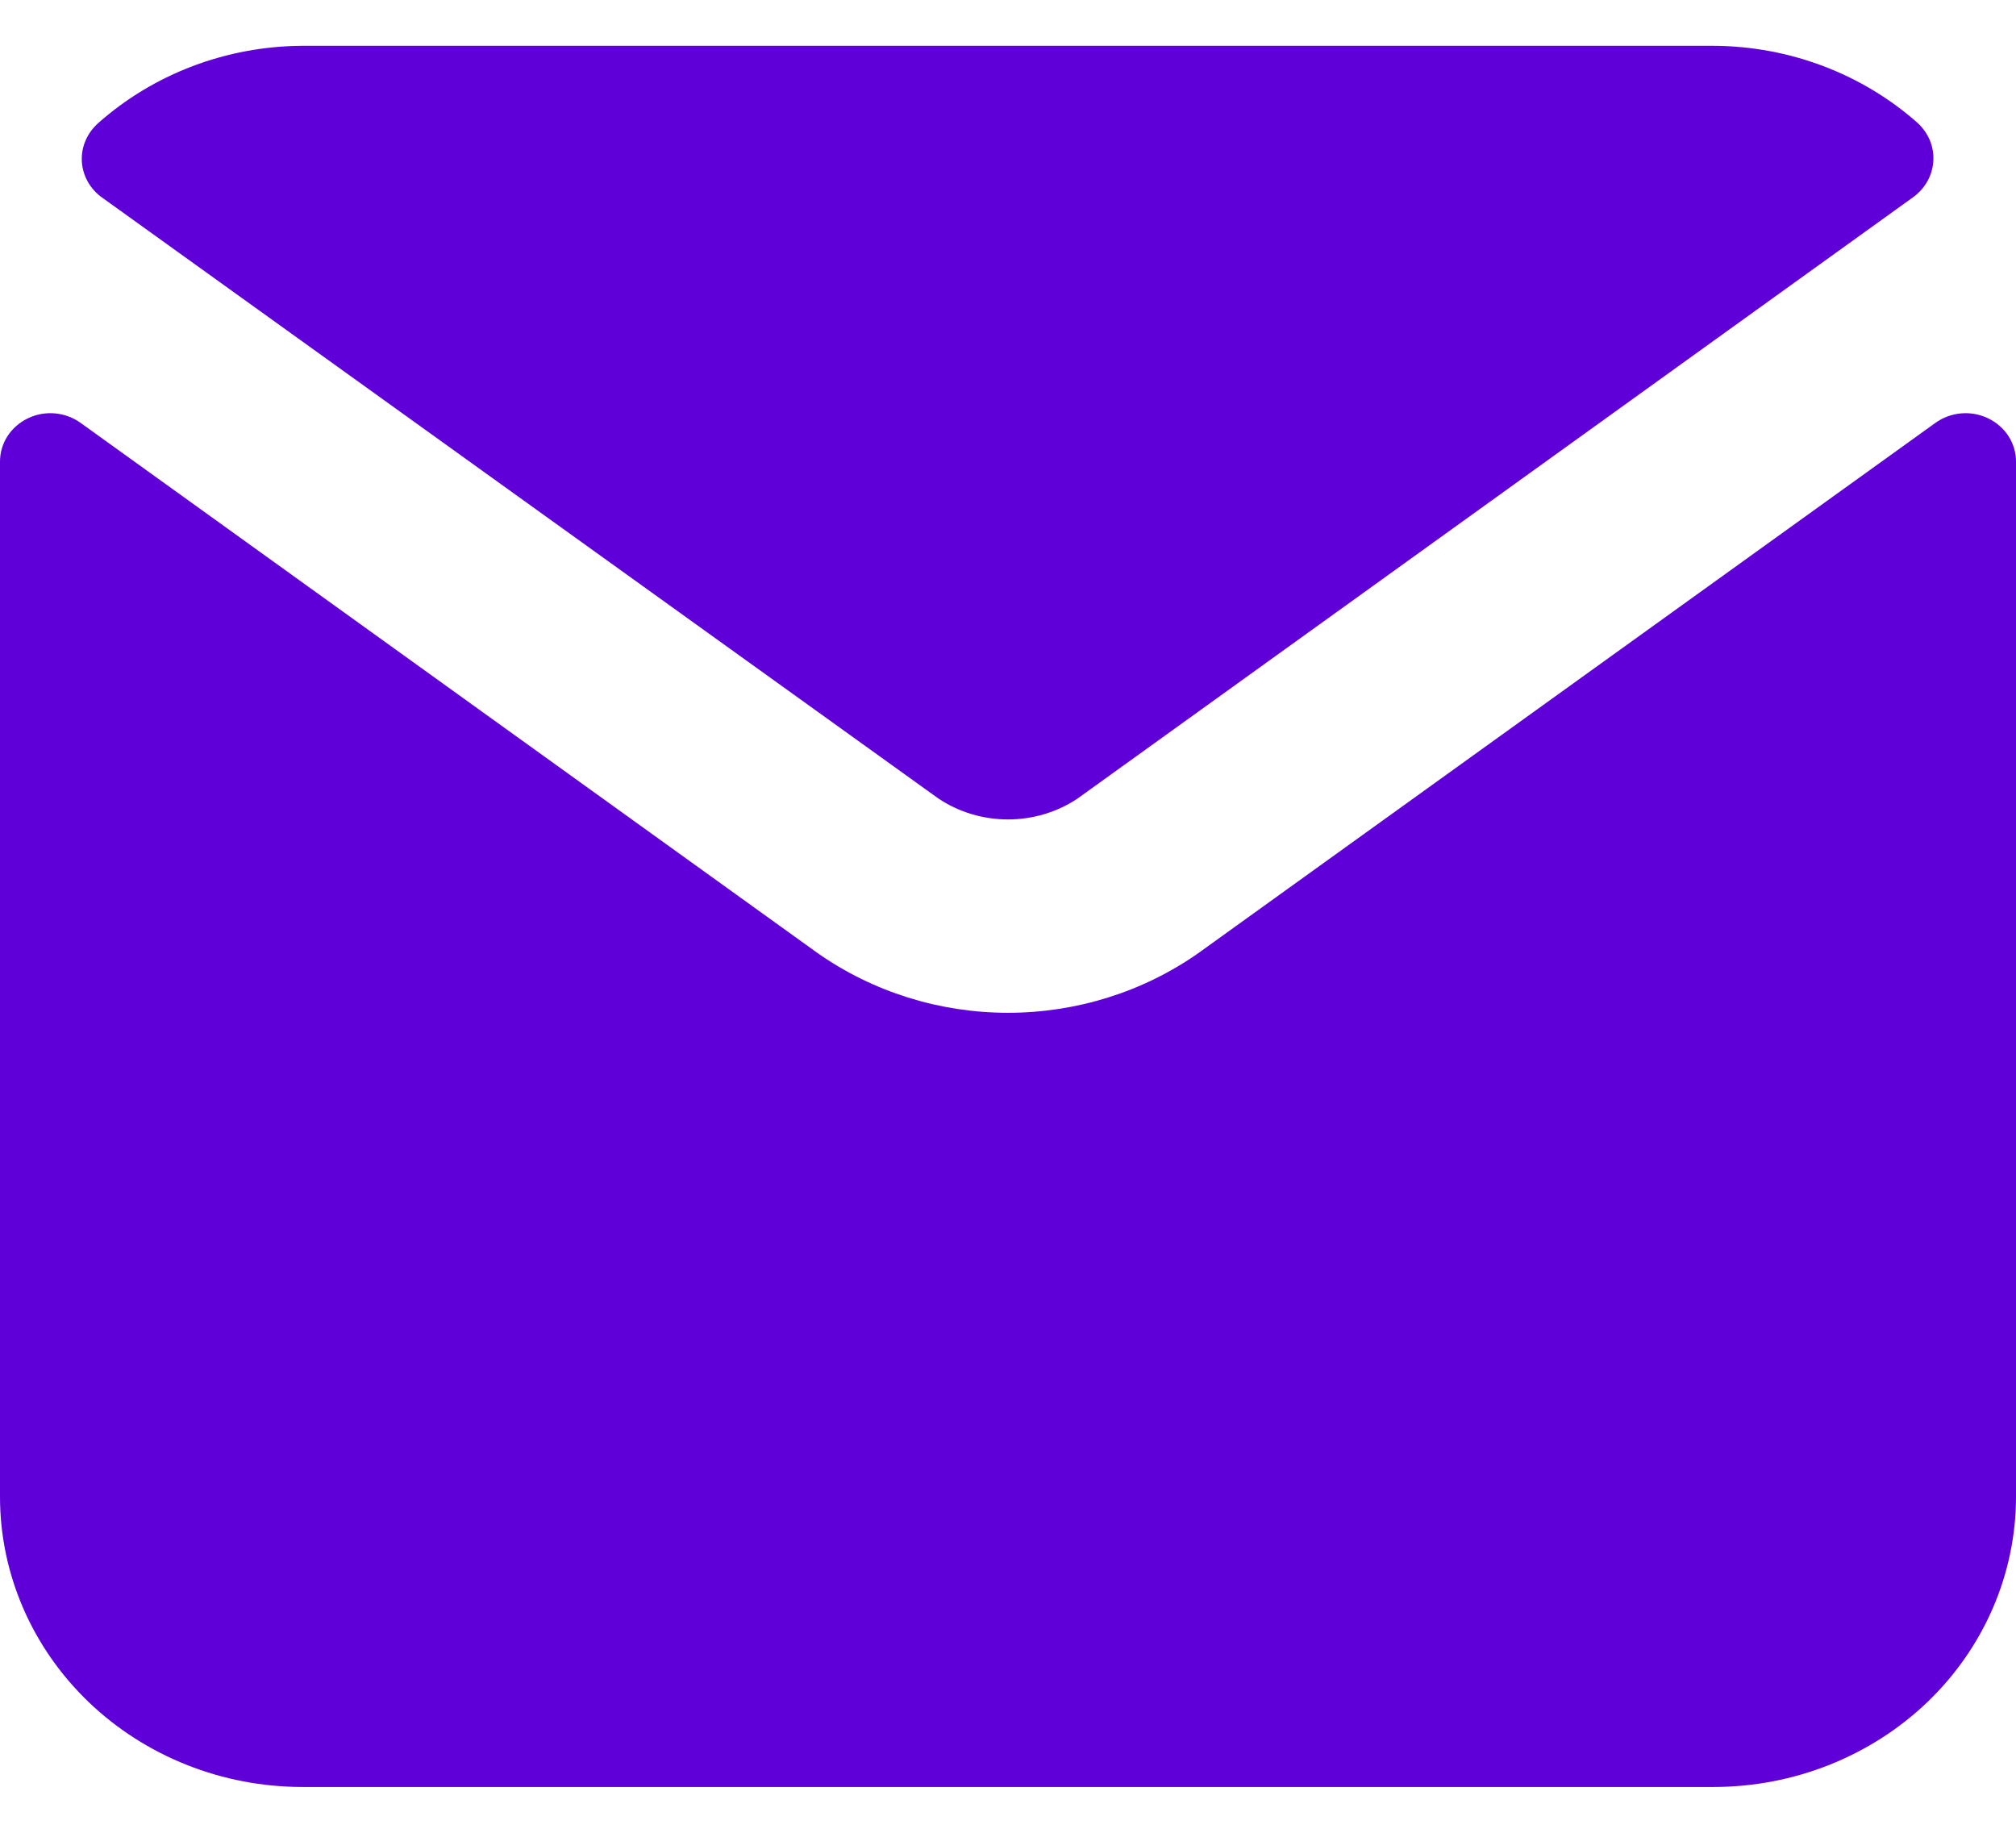 <svg width="22" height="20" viewBox="0 0 22 20" fill="none" xmlns="http://www.w3.org/2000/svg">
<g id="Group 164">
<path id="Vector" d="M10.241 8.714C10.464 8.863 10.729 8.942 11 8.942C11.271 8.942 11.536 8.863 11.759 8.714L20.887 2.145C20.949 2.098 21 2.039 21.037 1.971C21.073 1.904 21.094 1.83 21.098 1.754C21.102 1.678 21.089 1.602 21.06 1.531C21.03 1.461 20.986 1.397 20.929 1.344C20.322 0.805 19.527 0.504 18.7 0.5H3.3C2.473 0.504 1.678 0.805 1.071 1.344C1.012 1.397 0.965 1.461 0.934 1.533C0.903 1.604 0.889 1.682 0.893 1.759C0.897 1.837 0.919 1.912 0.957 1.981C0.995 2.049 1.048 2.109 1.113 2.155L10.241 8.714Z" fill="#5F00D9"/>
<path id="Vector_2" d="M13.077 10.401C12.474 10.824 11.747 11.052 11 11.052C10.253 11.052 9.526 10.824 8.923 10.401L0.88 4.615C0.798 4.556 0.701 4.52 0.599 4.511C0.498 4.502 0.395 4.521 0.304 4.565C0.213 4.609 0.136 4.676 0.082 4.759C0.028 4.843 0 4.939 0 5.037L0 16.333C0 17.173 0.348 17.979 0.967 18.573C1.585 19.166 2.425 19.5 3.3 19.5H18.7C19.575 19.5 20.415 19.166 21.034 18.573C21.652 17.979 22 17.173 22 16.333V5.037C22 4.939 21.972 4.843 21.918 4.759C21.864 4.676 21.787 4.609 21.696 4.565C21.605 4.521 21.502 4.502 21.401 4.511C21.299 4.52 21.202 4.556 21.12 4.615L13.077 10.401Z" fill="#5F00D9"/>
</g>
</svg>
